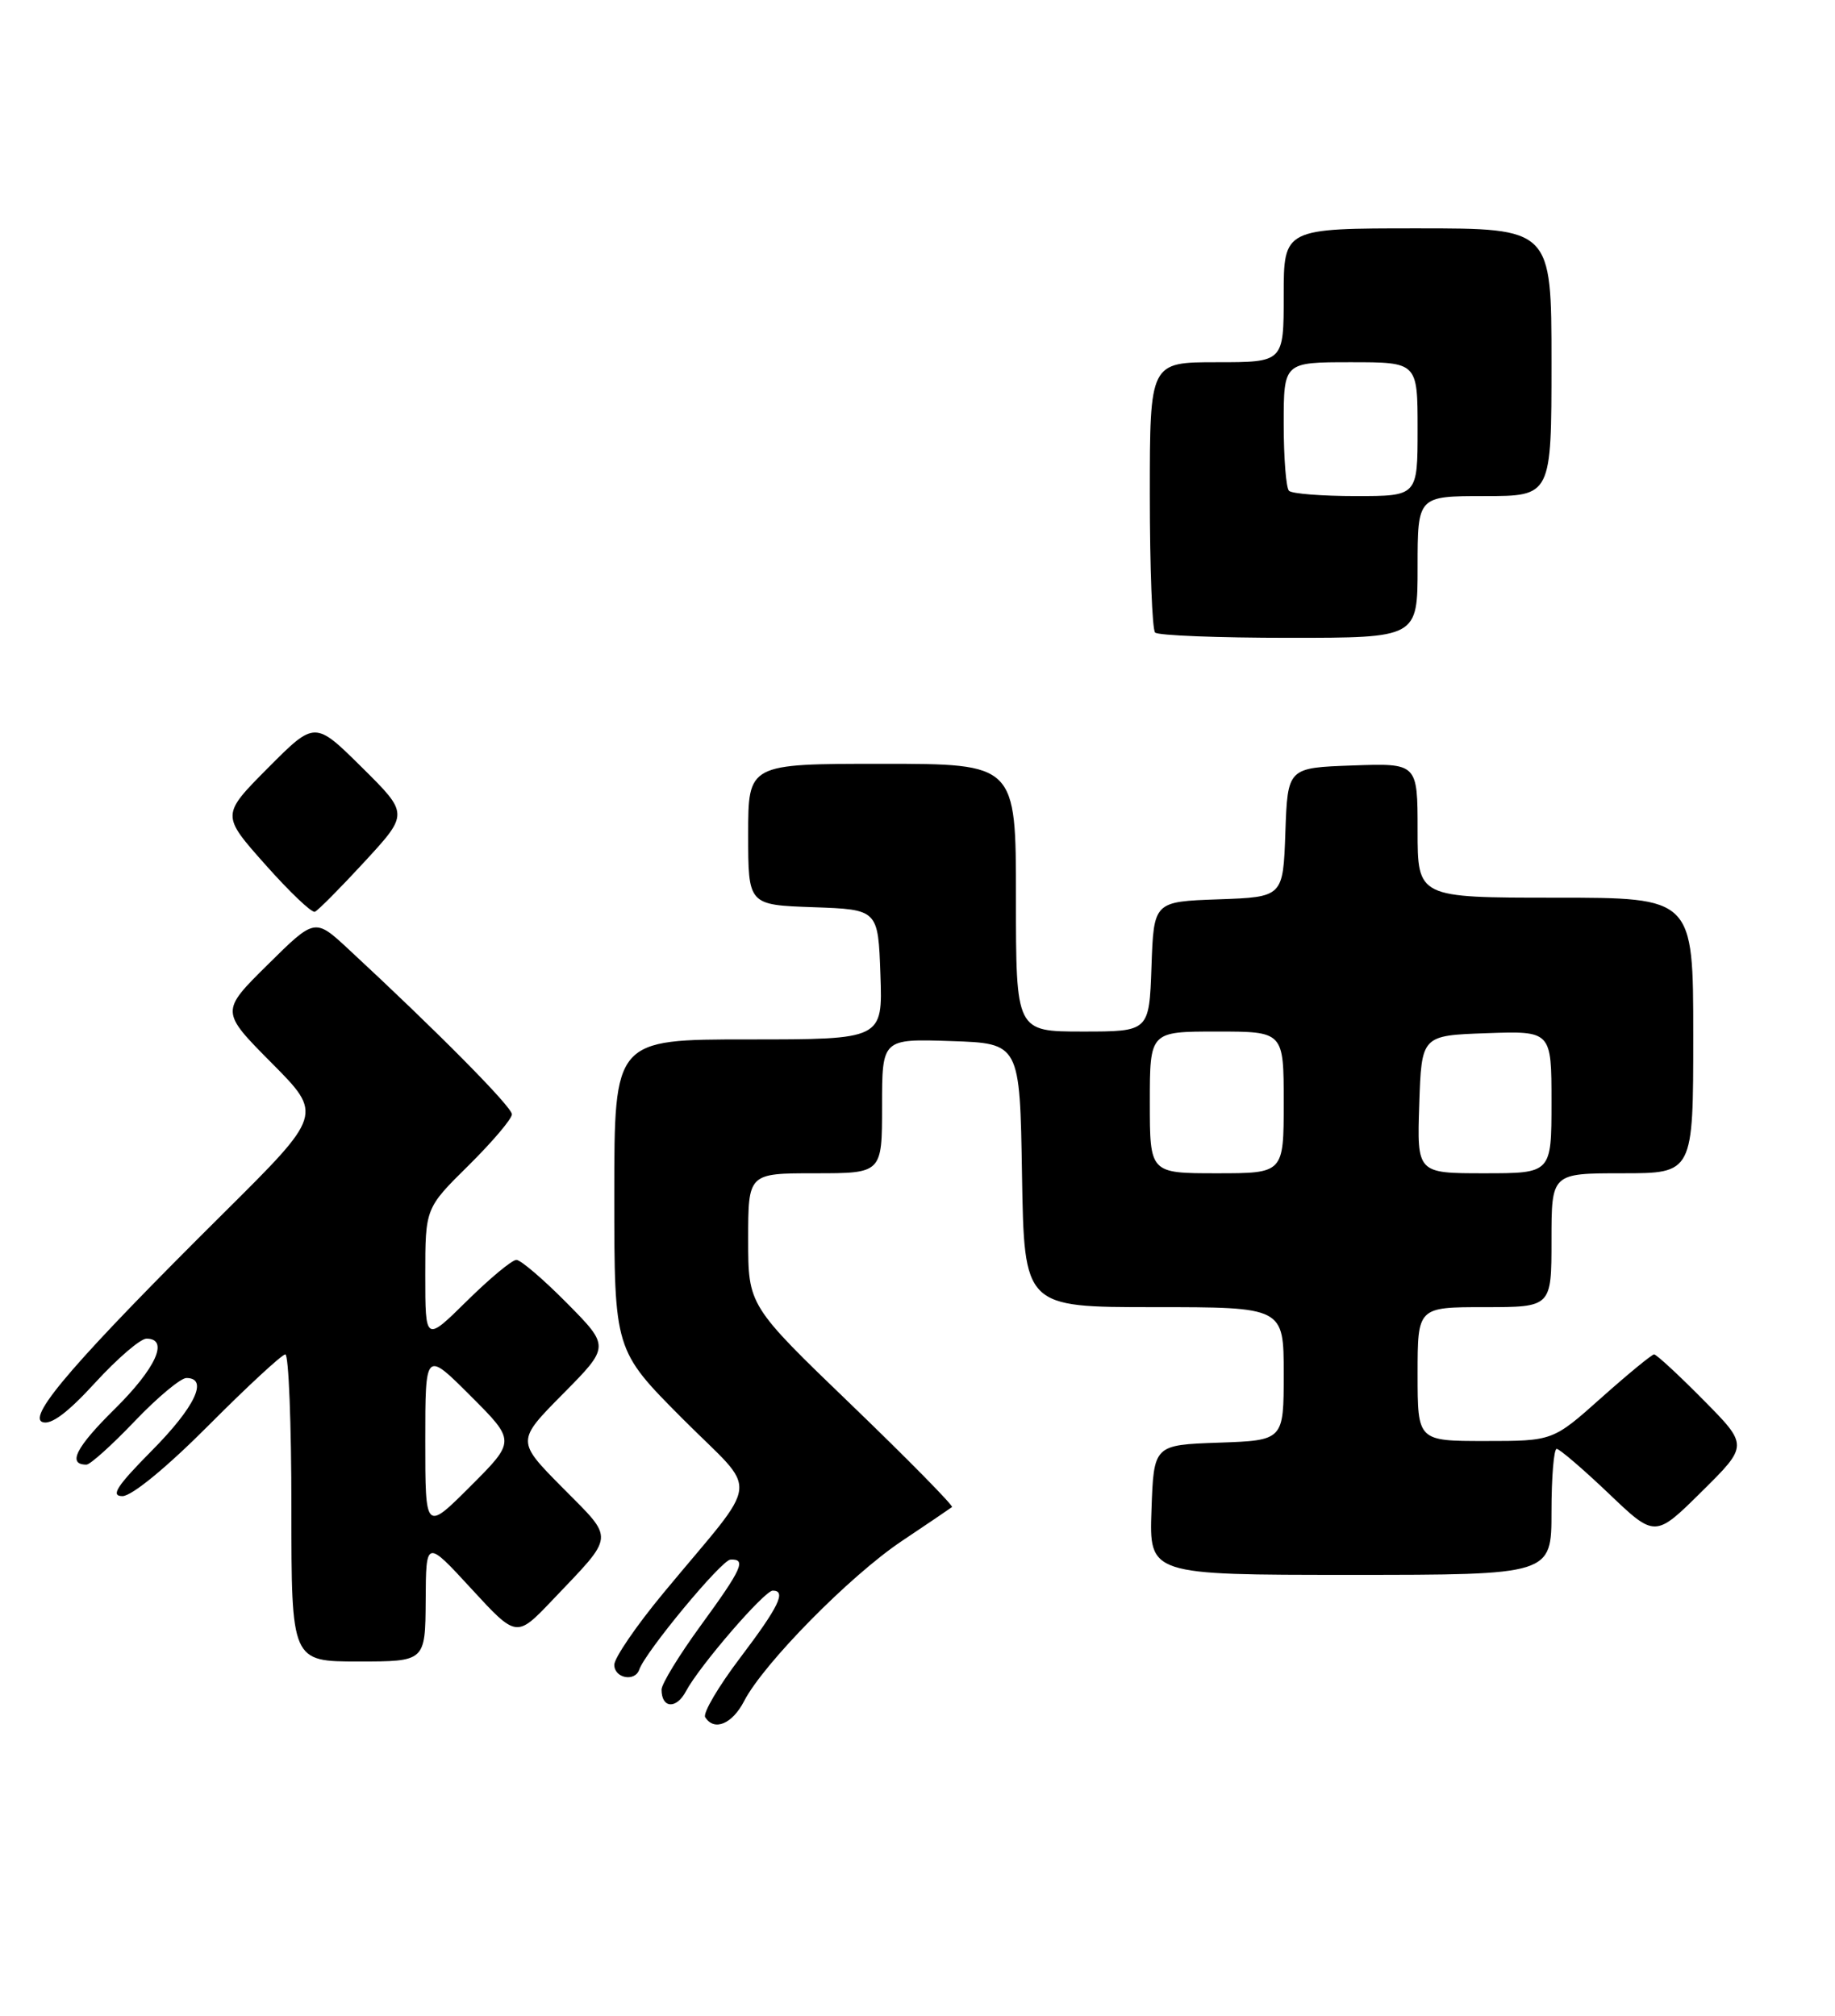 <?xml version="1.0" encoding="UTF-8" standalone="no"?>
<!DOCTYPE svg PUBLIC "-//W3C//DTD SVG 1.1//EN" "http://www.w3.org/Graphics/SVG/1.1/DTD/svg11.dtd" >
<svg xmlns="http://www.w3.org/2000/svg" xmlns:xlink="http://www.w3.org/1999/xlink" version="1.1" viewBox="0 0 233 256">
 <g >
 <path fill="currentColor"
d=" M 94.49 216.02 C 96.95 211.26 107.91 200.13 114.47 195.73 C 117.79 193.51 120.67 191.55 120.88 191.39 C 121.08 191.22 115.35 185.39 108.13 178.43 C 95.00 165.79 95.00 165.79 95.00 157.39 C 95.00 149.00 95.00 149.00 103.50 149.00 C 112.00 149.00 112.00 149.00 112.00 140.46 C 112.00 131.92 112.00 131.92 120.75 132.21 C 129.50 132.50 129.50 132.50 129.77 149.25 C 130.05 166.00 130.05 166.00 146.52 166.00 C 163.00 166.00 163.00 166.00 163.00 174.46 C 163.00 182.92 163.00 182.92 154.75 183.21 C 146.50 183.50 146.50 183.50 146.21 191.75 C 145.92 200.00 145.92 200.00 171.46 200.00 C 197.00 200.00 197.00 200.00 197.00 192.00 C 197.00 187.60 197.30 184.00 197.66 184.00 C 198.02 184.00 200.98 186.54 204.24 189.64 C 210.15 195.29 210.15 195.29 216.08 189.42 C 222.00 183.56 222.00 183.56 216.28 177.78 C 213.14 174.60 210.32 172.00 210.03 172.00 C 209.74 172.01 206.73 174.48 203.34 177.50 C 197.18 183.00 197.18 183.00 188.59 183.00 C 180.00 183.00 180.00 183.00 180.00 174.50 C 180.00 166.00 180.00 166.00 188.50 166.00 C 197.00 166.00 197.00 166.00 197.00 157.50 C 197.00 149.00 197.00 149.00 206.00 149.00 C 215.00 149.00 215.00 149.00 215.00 131.50 C 215.00 114.00 215.00 114.00 197.50 114.00 C 180.00 114.00 180.00 114.00 180.00 105.46 C 180.00 96.92 180.00 96.92 171.75 97.21 C 163.50 97.50 163.50 97.50 163.21 105.71 C 162.92 113.92 162.92 113.92 154.71 114.21 C 146.50 114.50 146.50 114.50 146.21 122.75 C 145.92 131.00 145.92 131.00 137.46 131.00 C 129.00 131.00 129.00 131.00 129.00 114.00 C 129.00 97.00 129.00 97.00 112.00 97.00 C 95.00 97.00 95.00 97.00 95.00 105.96 C 95.00 114.92 95.00 114.92 103.25 115.21 C 111.50 115.50 111.50 115.50 111.79 123.75 C 112.08 132.00 112.08 132.00 95.04 132.00 C 78.00 132.00 78.00 132.00 78.00 151.73 C 78.00 171.46 78.00 171.46 86.64 180.14 C 96.50 190.05 96.82 187.10 84.25 202.29 C 80.81 206.44 78.00 210.55 78.00 211.42 C 78.00 213.12 80.62 213.63 81.17 212.03 C 81.95 209.77 91.61 198.11 92.75 198.06 C 94.80 197.96 94.24 199.21 89.00 206.40 C 86.25 210.17 84.00 213.85 84.00 214.57 C 84.00 216.96 85.88 217.09 87.10 214.78 C 88.79 211.59 97.06 202.00 98.12 202.00 C 99.88 202.00 98.90 204.03 93.99 210.52 C 91.23 214.16 89.23 217.56 89.54 218.07 C 90.68 219.90 92.98 218.95 94.49 216.02 Z  M 54.05 203.25 C 54.09 195.50 54.09 195.50 59.84 201.75 C 65.58 207.99 65.58 207.99 70.10 203.25 C 78.18 194.75 78.10 195.67 71.45 188.95 C 65.56 183.00 65.56 183.00 71.50 177.00 C 77.43 171.00 77.43 171.00 72.00 165.50 C 69.01 162.48 66.12 160.00 65.57 160.00 C 65.01 160.00 62.19 162.35 59.28 165.22 C 54.00 170.43 54.00 170.43 54.00 161.93 C 54.00 153.43 54.00 153.43 59.50 148.00 C 62.52 145.01 65.00 142.09 65.00 141.51 C 65.00 140.56 55.55 131.01 44.24 120.53 C 39.98 116.58 39.98 116.58 33.99 122.51 C 27.99 128.44 27.99 128.44 34.49 134.99 C 40.99 141.54 40.99 141.54 28.43 154.02 C 9.85 172.47 3.45 179.85 5.38 180.59 C 6.46 181.01 8.60 179.41 12.08 175.60 C 14.90 172.52 17.83 170.00 18.60 170.00 C 21.51 170.00 19.81 173.76 14.55 178.95 C 9.63 183.81 8.52 186.00 10.98 186.00 C 11.45 186.00 14.20 183.53 17.09 180.50 C 19.98 177.47 22.94 175.00 23.67 175.00 C 26.51 175.00 24.76 178.69 19.28 184.22 C 14.81 188.74 14.00 190.00 15.55 190.00 C 16.73 190.00 21.21 186.32 26.50 181.00 C 31.43 176.05 35.81 172.00 36.23 172.00 C 36.65 172.00 37.00 180.78 37.00 191.50 C 37.00 211.00 37.00 211.00 45.50 211.00 C 54.00 211.00 54.00 211.00 54.05 203.25 Z  M 46.30 109.42 C 51.90 103.34 51.90 103.34 45.94 97.44 C 39.98 91.54 39.98 91.54 34.03 97.52 C 28.09 103.50 28.09 103.50 33.68 109.79 C 36.75 113.25 39.58 115.95 39.98 115.79 C 40.38 115.63 43.22 112.76 46.30 109.42 Z  M 180.00 72.00 C 180.00 63.00 180.00 63.00 188.50 63.00 C 197.00 63.00 197.00 63.00 197.00 46.00 C 197.00 29.00 197.00 29.00 180.00 29.00 C 163.00 29.00 163.00 29.00 163.00 37.50 C 163.00 46.00 163.00 46.00 154.50 46.00 C 146.00 46.00 146.00 46.00 146.00 62.83 C 146.00 72.09 146.30 79.97 146.67 80.33 C 147.03 80.70 154.68 81.00 163.67 81.00 C 180.00 81.00 180.00 81.00 180.00 72.00 Z  M 146.00 140.00 C 146.00 131.00 146.00 131.00 154.50 131.00 C 163.00 131.00 163.00 131.00 163.00 140.00 C 163.00 149.00 163.00 149.00 154.50 149.00 C 146.00 149.00 146.00 149.00 146.00 140.00 Z  M 180.21 140.25 C 180.50 131.50 180.50 131.50 188.75 131.21 C 197.00 130.92 197.00 130.92 197.00 139.96 C 197.00 149.00 197.00 149.00 188.46 149.00 C 179.92 149.00 179.92 149.00 180.21 140.25 Z  M 54.00 183.00 C 54.00 171.52 54.00 171.52 59.74 177.26 C 65.48 183.00 65.48 183.00 59.74 188.74 C 54.00 194.48 54.00 194.48 54.00 183.00 Z  M 163.67 62.33 C 163.30 61.97 163.00 58.14 163.00 53.83 C 163.00 46.00 163.00 46.00 171.50 46.00 C 180.00 46.00 180.00 46.00 180.00 54.50 C 180.00 63.00 180.00 63.00 172.17 63.00 C 167.86 63.00 164.03 62.70 163.67 62.33 Z "/>
</g>
</svg>